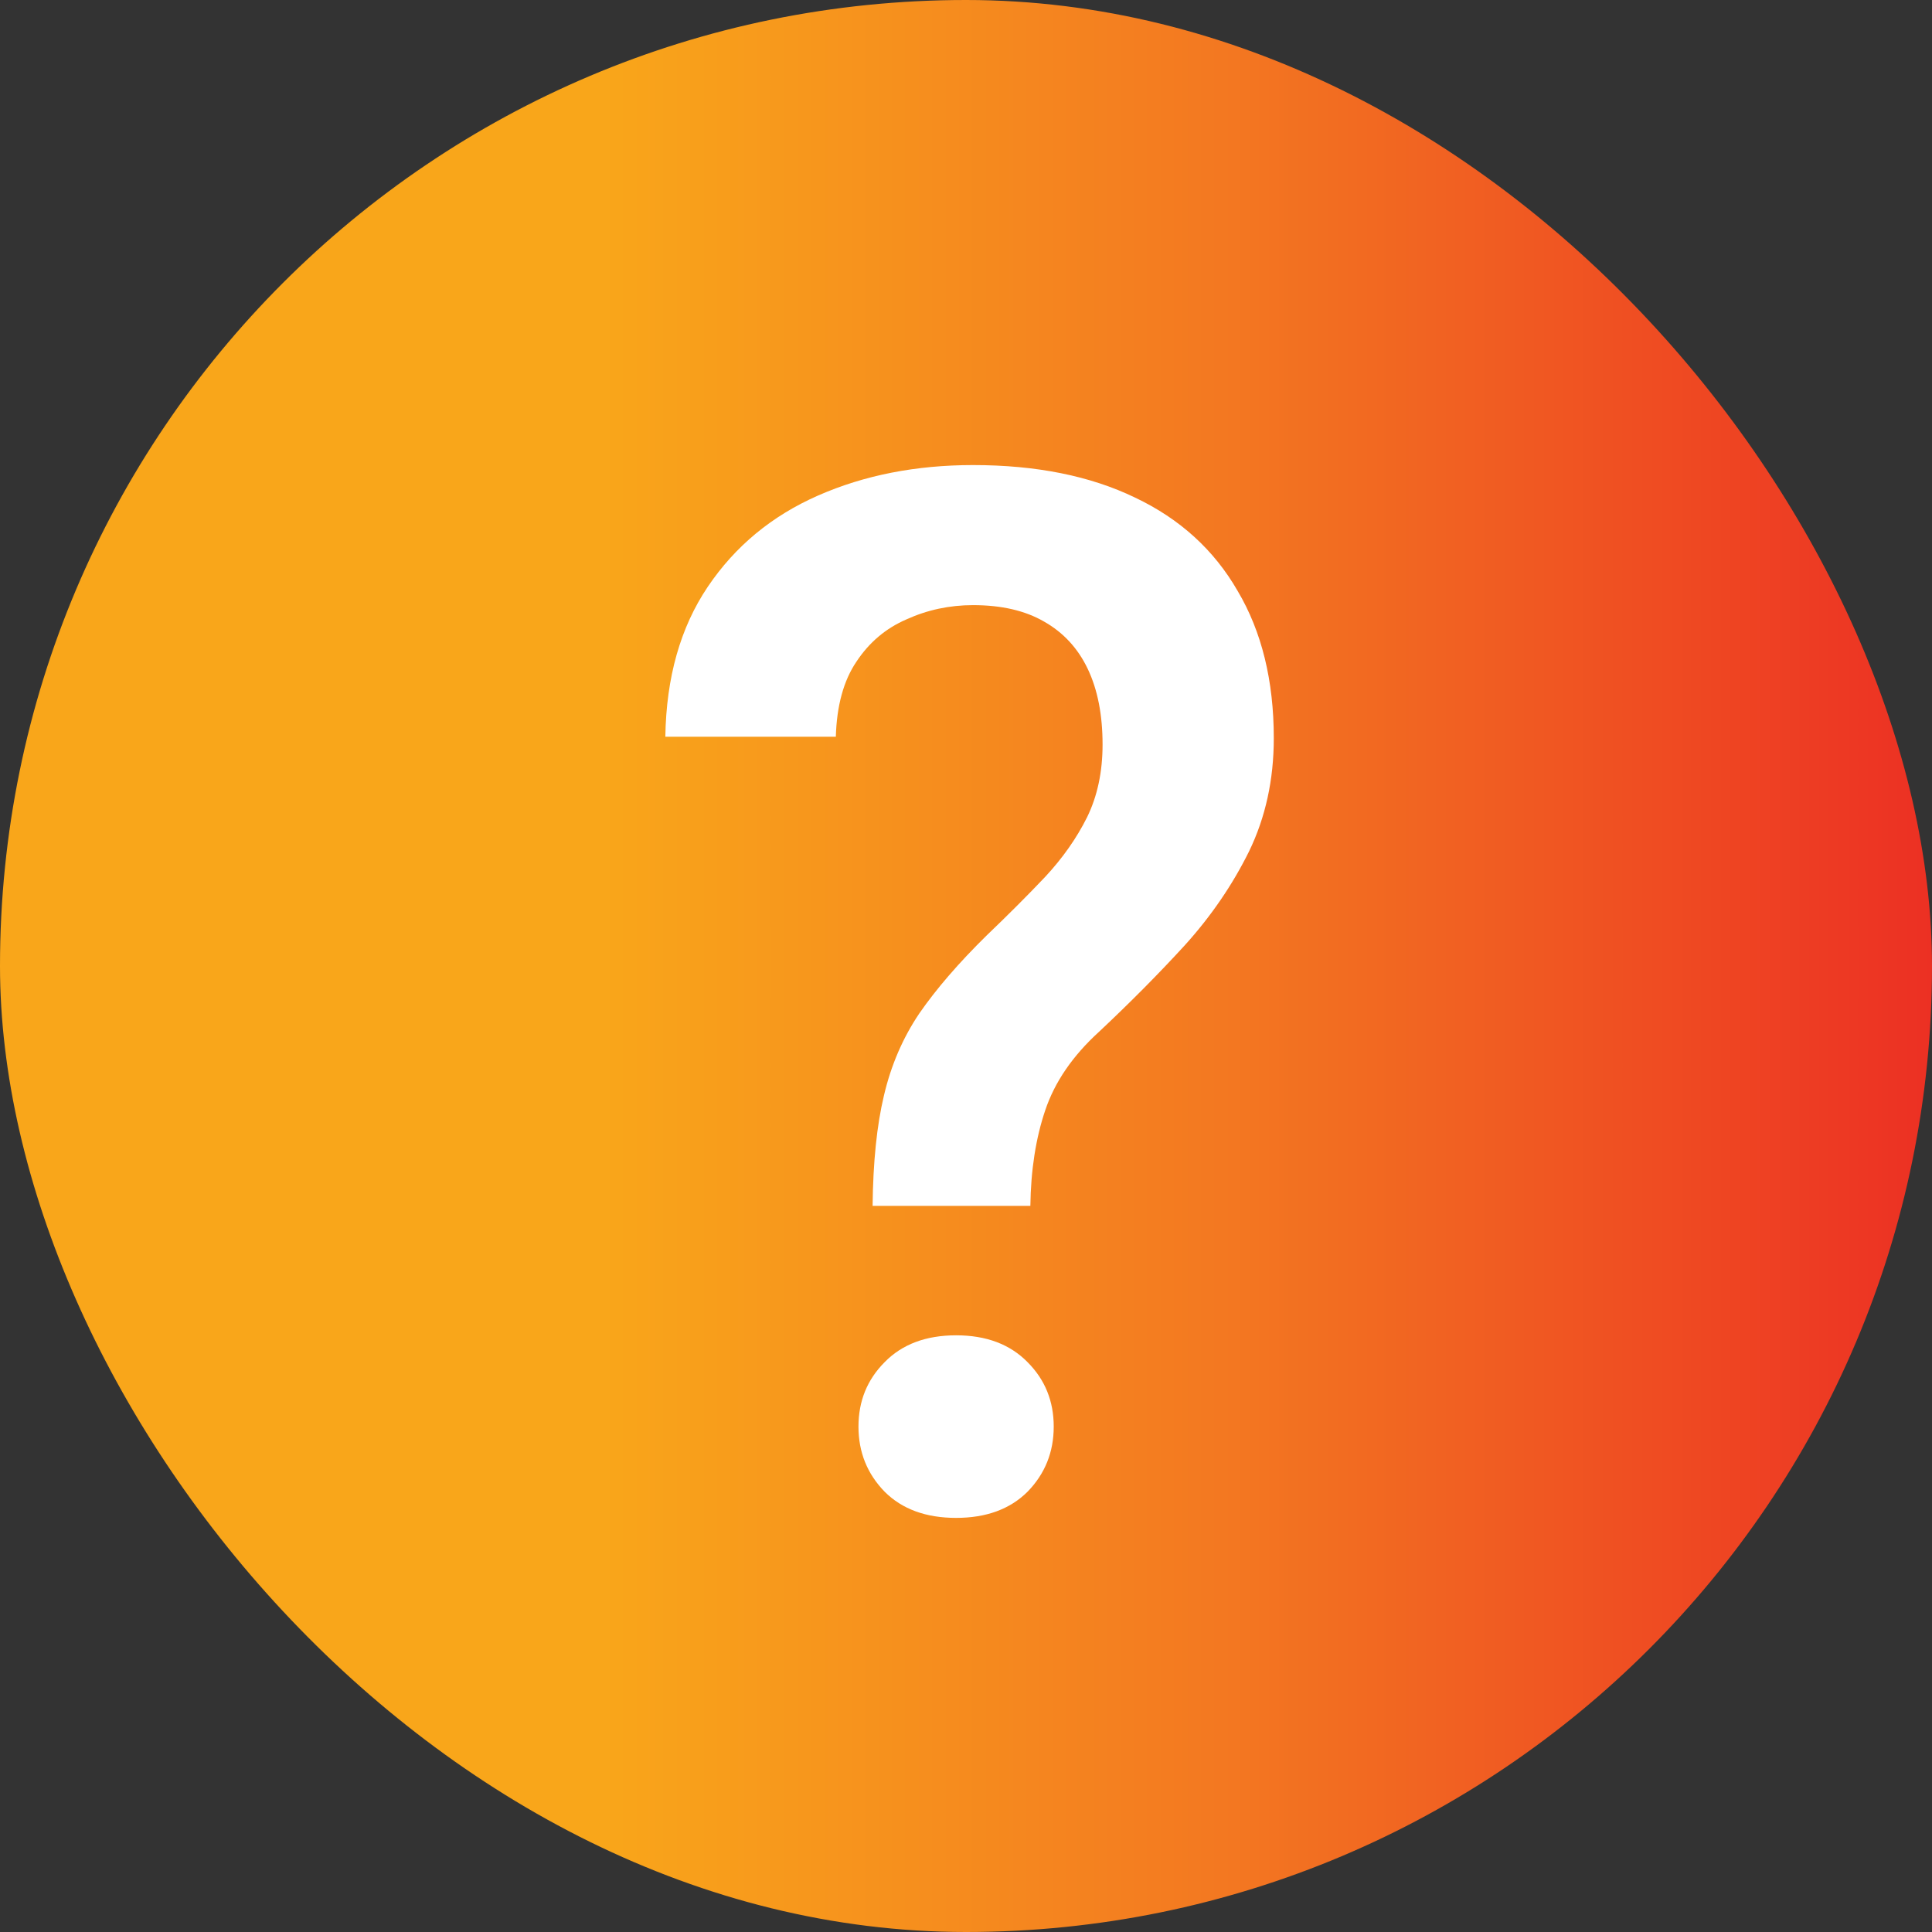 <svg width="32" height="32" viewBox="0 0 32 32" fill="none" xmlns="http://www.w3.org/2000/svg">
<rect x="0" y="0" width="32" height="32" fill="#333333" stroke="none"/>
<rect width="32" height="32" rx="16" fill="url(#paint0_linear_347_424)"/>
<path d="M14.641 18.145C14.523 18.637 14.461 19.246 14.453 19.973H17.066C17.074 19.379 17.156 18.852 17.312 18.391C17.469 17.922 17.766 17.488 18.203 17.09C18.711 16.613 19.184 16.137 19.621 15.66C20.059 15.176 20.414 14.656 20.688 14.102C20.961 13.539 21.098 12.914 21.098 12.227C21.098 11.273 20.898 10.461 20.5 9.789C20.109 9.109 19.543 8.594 18.801 8.242C18.059 7.883 17.164 7.703 16.117 7.703C15.172 7.703 14.316 7.871 13.551 8.207C12.785 8.543 12.176 9.047 11.723 9.719C11.27 10.391 11.035 11.219 11.02 12.203H13.844C13.859 11.688 13.973 11.273 14.184 10.961C14.395 10.641 14.672 10.406 15.016 10.258C15.359 10.102 15.727 10.023 16.117 10.023C16.586 10.023 16.977 10.113 17.289 10.293C17.609 10.473 17.852 10.734 18.016 11.078C18.18 11.422 18.262 11.84 18.262 12.332C18.262 12.785 18.176 13.188 18.004 13.539C17.832 13.883 17.602 14.211 17.312 14.523C17.023 14.828 16.699 15.152 16.34 15.496C15.879 15.949 15.508 16.379 15.227 16.785C14.953 17.191 14.758 17.645 14.641 18.145Z" fill="white"/>
<path d="M14.652 22.562C14.363 22.852 14.219 23.207 14.219 23.629C14.219 24.051 14.363 24.41 14.652 24.707C14.941 24.996 15.336 25.141 15.836 25.141C16.336 25.141 16.73 24.996 17.02 24.707C17.309 24.41 17.453 24.051 17.453 23.629C17.453 23.207 17.309 22.852 17.02 22.562C16.73 22.266 16.336 22.117 15.836 22.117C15.336 22.117 14.941 22.266 14.652 22.562Z" fill="white"/>
<defs>
<linearGradient id="paint0_linear_347_424" x1="0" y1="16" x2="32" y2="16" gradientUnits="userSpaceOnUse">
<stop offset="0.312" stop-color="#F9A61A"/>
<stop offset="0.639" stop-color="#F37721"/>
<stop offset="1" stop-color="#EC3023"/>
</linearGradient>
</defs>
</svg>
